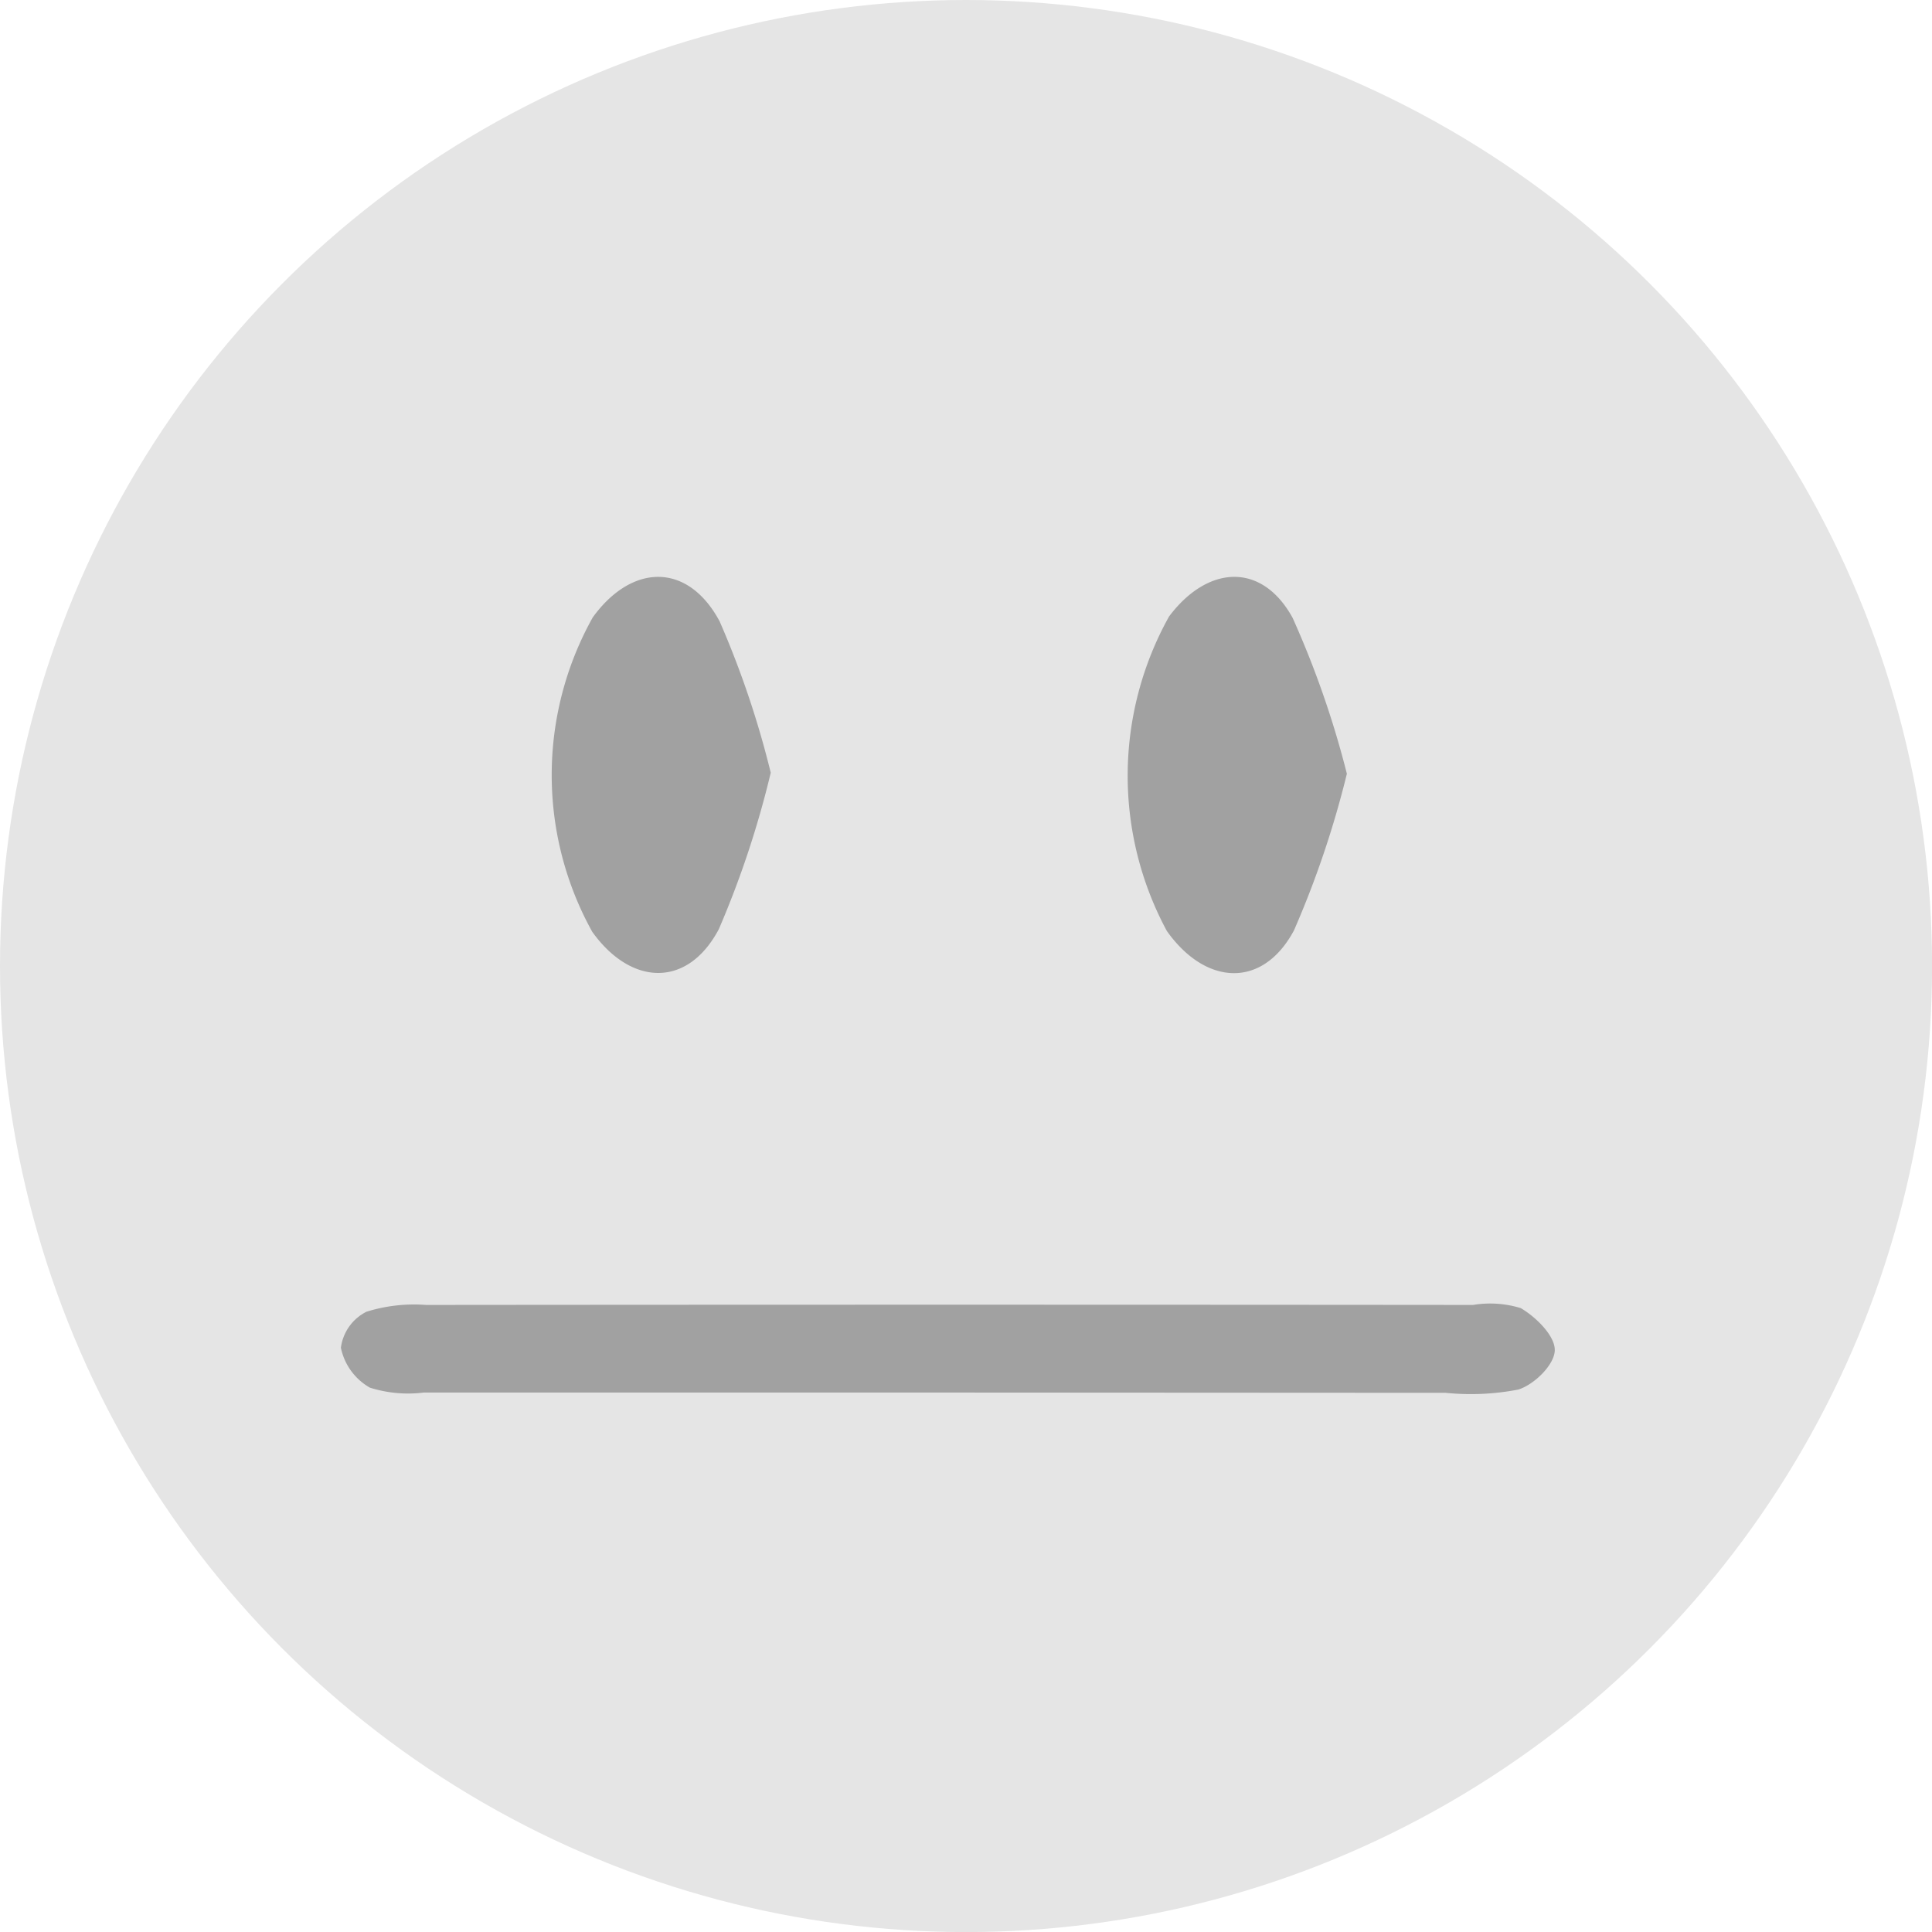 <svg xmlns="http://www.w3.org/2000/svg" width="28.343" height="28.344" viewBox="0 0 28.343 28.344">
  <g id="Group_4301" data-name="Group 4301" transform="translate(-1865.081 -3627.574)">
    <ellipse id="Ellipse_142" data-name="Ellipse 142" cx="14.172" cy="14.172" rx="14.172" ry="14.172" transform="translate(1865.081 3627.574)" fill="#e5e5e5"/>
    <g id="Group_4294" data-name="Group 4294" transform="translate(1520.448 3155.93)">
      <path id="Path_1265" data-name="Path 1265" d="M1004.855,124.439q-3.817,0-7.633,0a1.86,1.86,0,0,1-.792-.072.876.876,0,0,1-.425-.585.691.691,0,0,1,.374-.528,2.341,2.341,0,0,1,.877-.1q7.678-.007,15.357,0a1.535,1.535,0,0,1,.7.046c.225.131.506.409.5.621s-.3.5-.534.574a3.66,3.66,0,0,1-1.069.048Q1008.537,124.441,1004.855,124.439Z" transform="translate(-646.371 367.634)" fill="#a1a1a1"/>
      <path id="Path_1268" data-name="Path 1268" d="M1016.428,66.7a14.036,14.036,0,0,1-.761,2.294c-.458.867-1.288.836-1.858.039a4.743,4.743,0,0,1,.008-4.612c.573-.791,1.394-.812,1.861.058A13.668,13.668,0,0,1,1016.428,66.7Z" transform="translate(-660.488 416.28)" fill="#a1a1a1"/>
      <path id="Path_1271" data-name="Path 1271" d="M1063.451,66.7a14.1,14.1,0,0,1-.777,2.3c-.459.855-1.294.81-1.864.007a4.8,4.8,0,0,1,.033-4.615c.567-.754,1.361-.8,1.812.021A13.865,13.865,0,0,1,1063.451,66.7Z" transform="translate(-699.059 416.295)" fill="#a1a1a1"/>
    </g>
  </g>
</svg>
